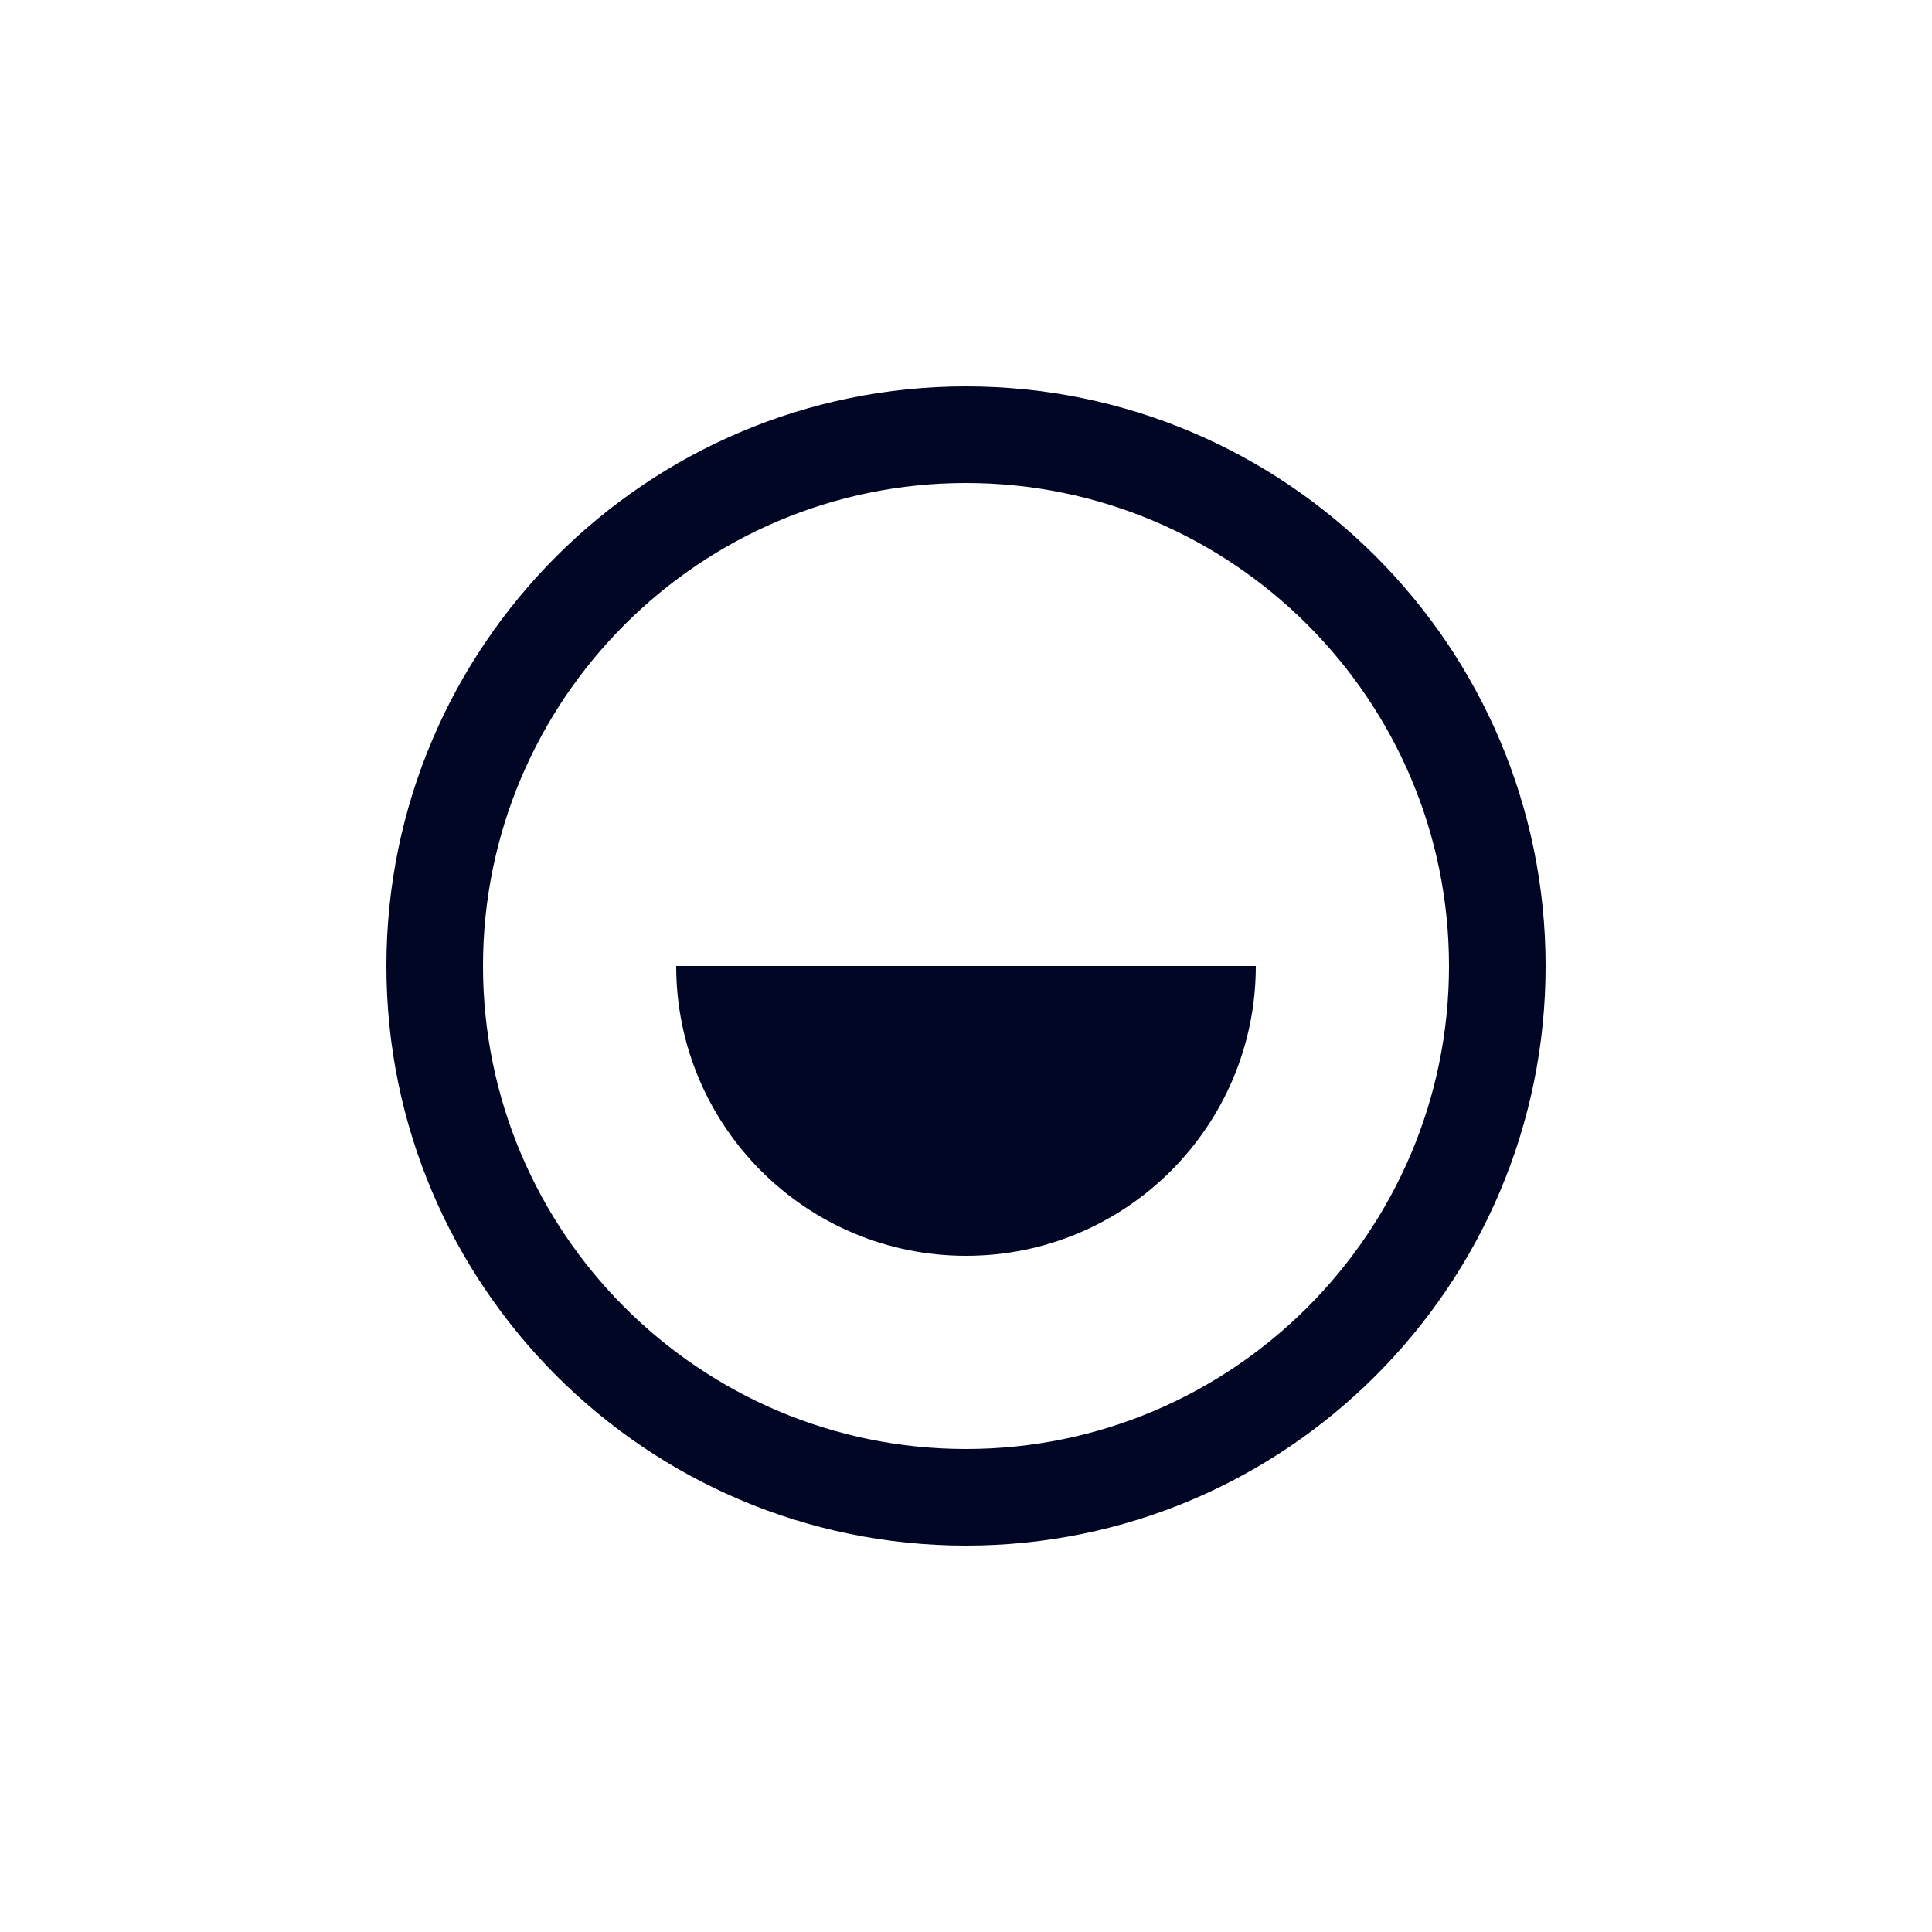 <svg width="20" height="20" viewBox="0 0 20 20" fill="none" xmlns="http://www.w3.org/2000/svg">
<path fill-rule="evenodd" clip-rule="evenodd" d="M5 10C5 12.757 7.243 15 10 15C12.757 15 15 12.757 15 10C15 7.243 12.757 5 10 5C7.243 5 5 7.243 5 10ZM4 10C4 6.691 6.691 4 10 4C13.309 4 16 6.691 16 10C16 13.309 13.309 16 10 16C6.691 16 4 13.309 4 10ZM13 10C13 11.656 11.657 13 10 13C8.343 13 7 11.656 7 10H13Z" fill="#000624"/>
</svg>
